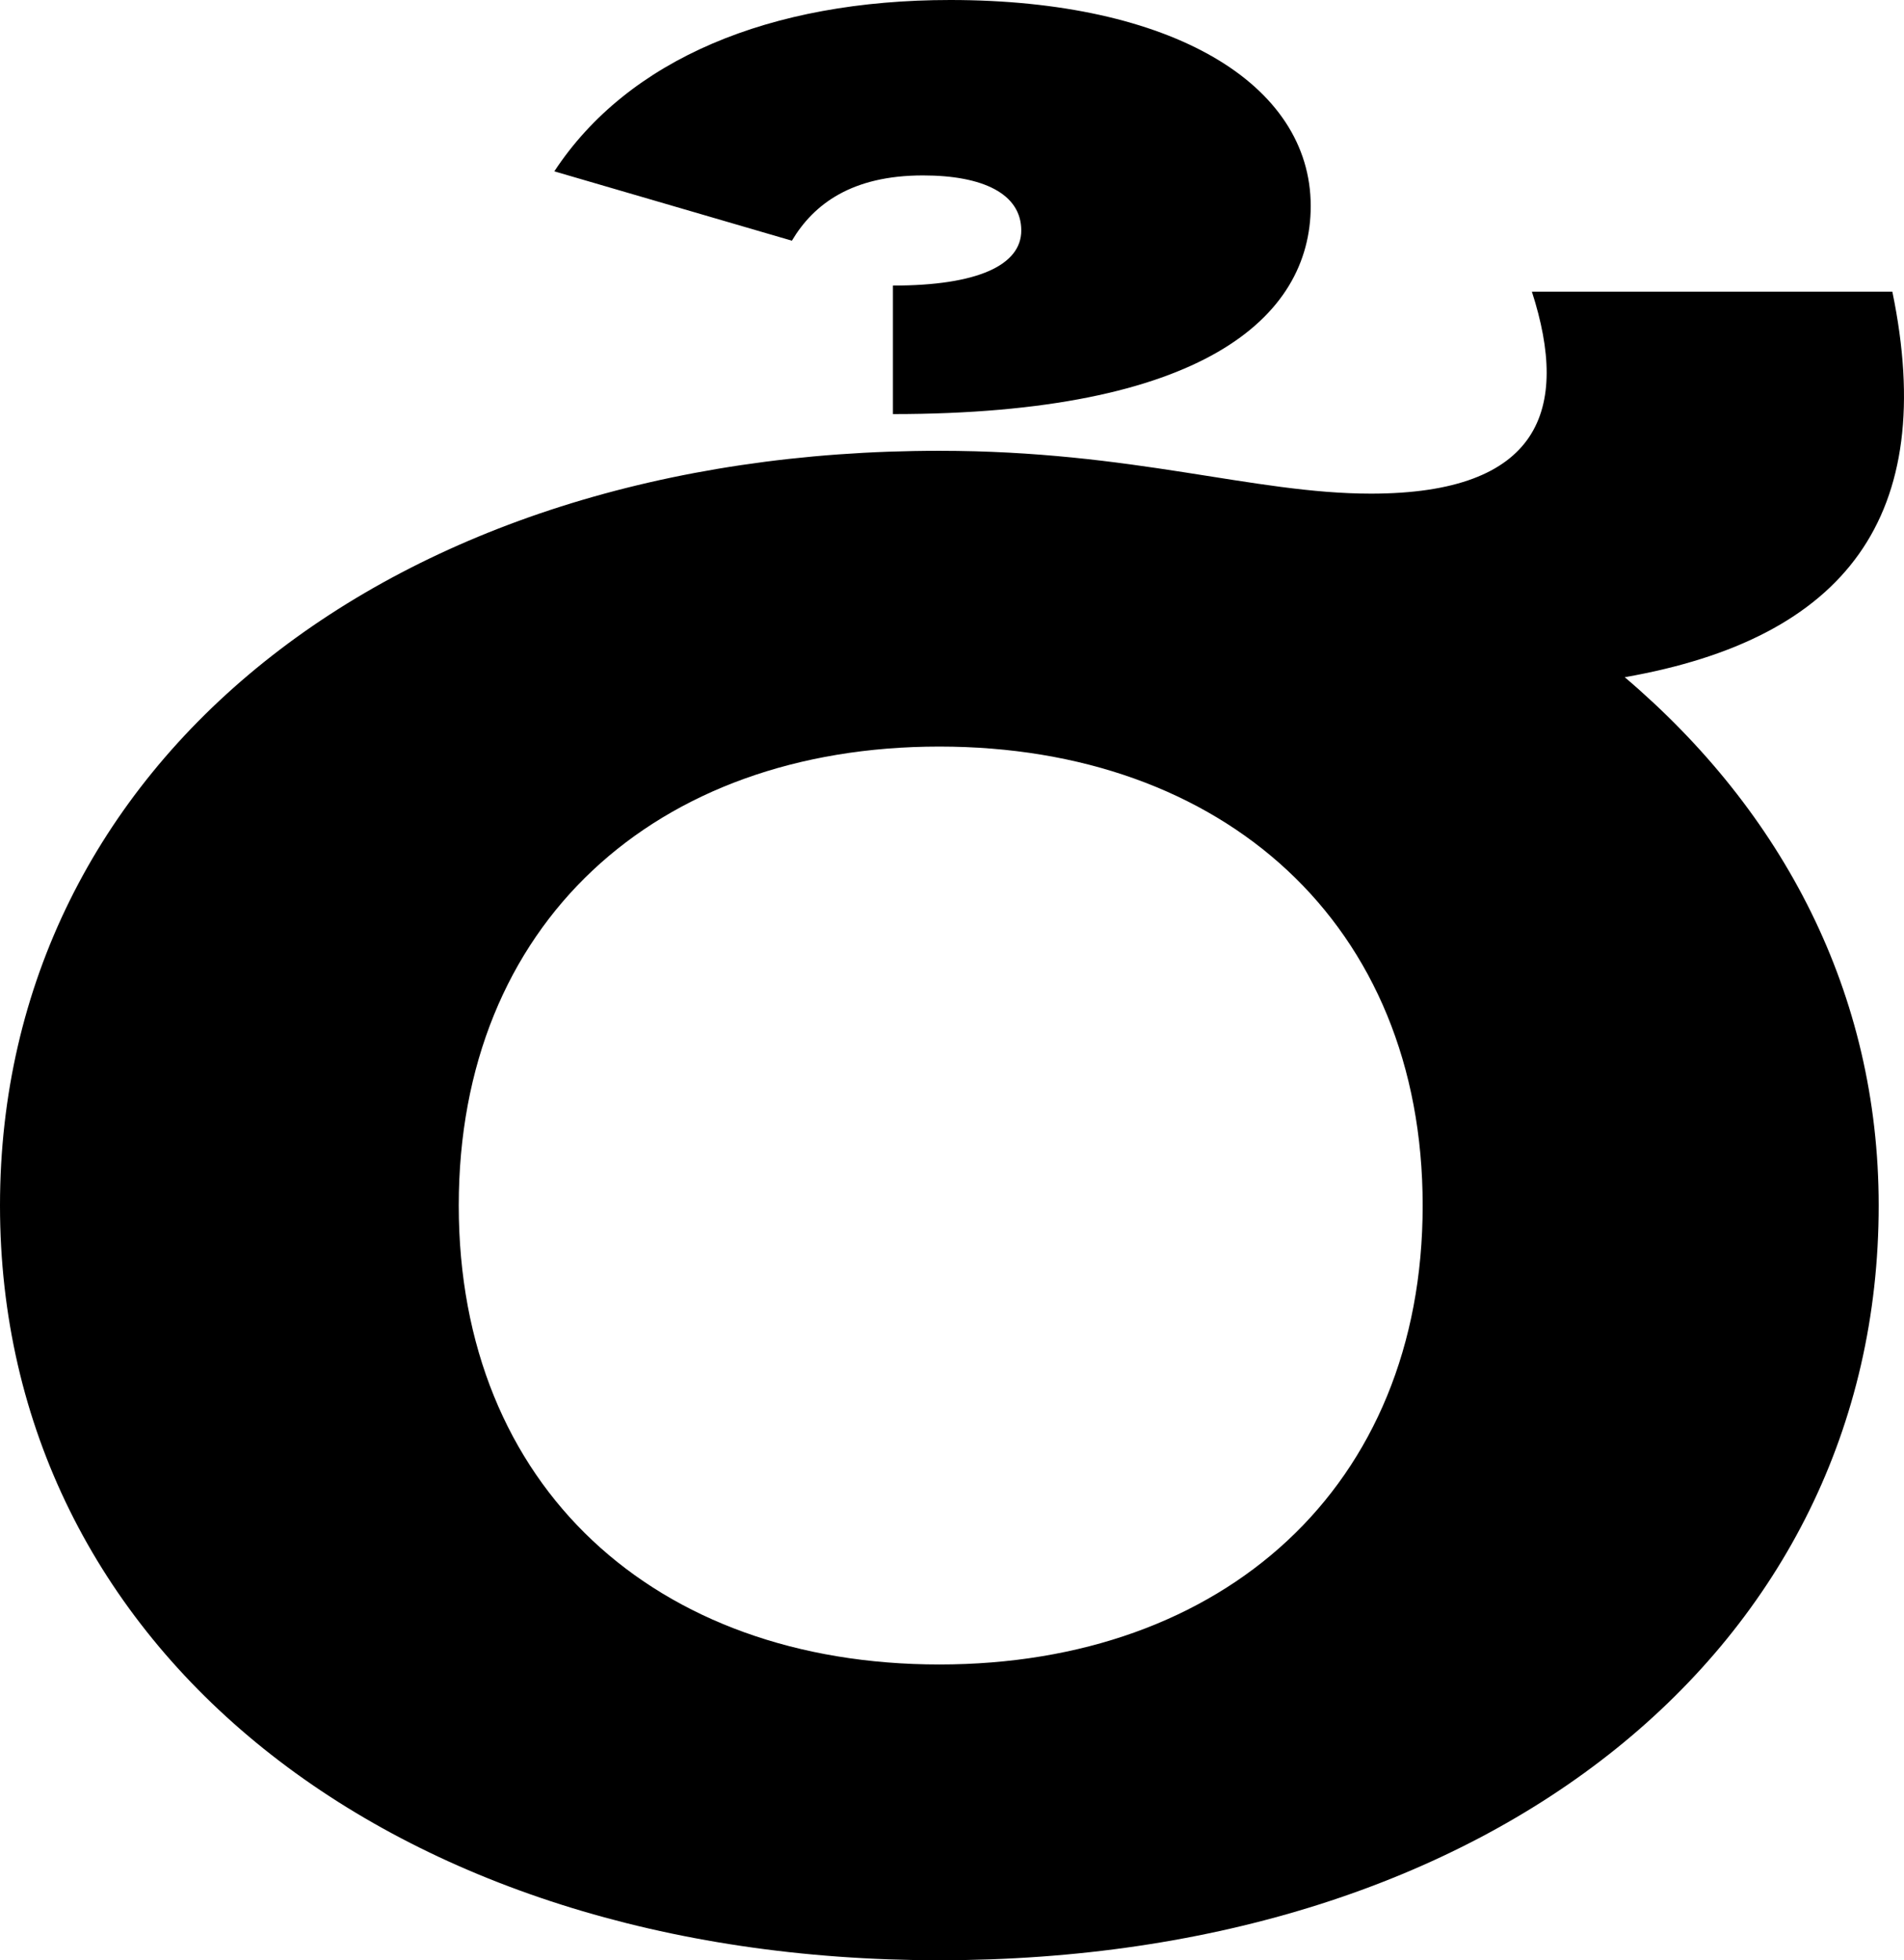 <?xml version="1.0" encoding="UTF-8"?>
<svg xmlns="http://www.w3.org/2000/svg" width="697.269" height="718" version="1.1" viewBox="0 0 697.269 718" preserveAspectRatio="none">
  <!-- Generator: Adobe Illustrator 28.7.1, SVG Export Plug-In . SVG Version: 1.2.0 Build 142)  -->
  <g>
    <g id="Layer_1">
      <g id="Layer_1-2" data-name="Layer_1">
        <path d="M521,441.559c0,103.105-73,168.106-177,168.106s-176-65.001-176-168.106,72-168.106,176-168.106,177,65.001,177,168.106ZM502,180.807c-43,0-87-15.69-158-15.69C143,165.118,0,279.43,0,441.559s143,276.441,344,276.441c202,0,344-114.312,344-276.441,0-77.702-35-144.198-93-193.509,81-14.196,115-59.024,98-141.209h-132c14,43.334,3,73.967-59,73.967ZM480,75.461C480,30.633,429,0,348,0c-66,0-118,21.667-145,62.76l87,25.403c8-13.448,22-23.908,48-23.908,22,0,36,6.724,36,20.173,0,12.701-16,20.173-47,20.173v47.07c113,0,153-35.116,153-76.208Z"/>
      </g>
    </g>
  </g>
</svg>